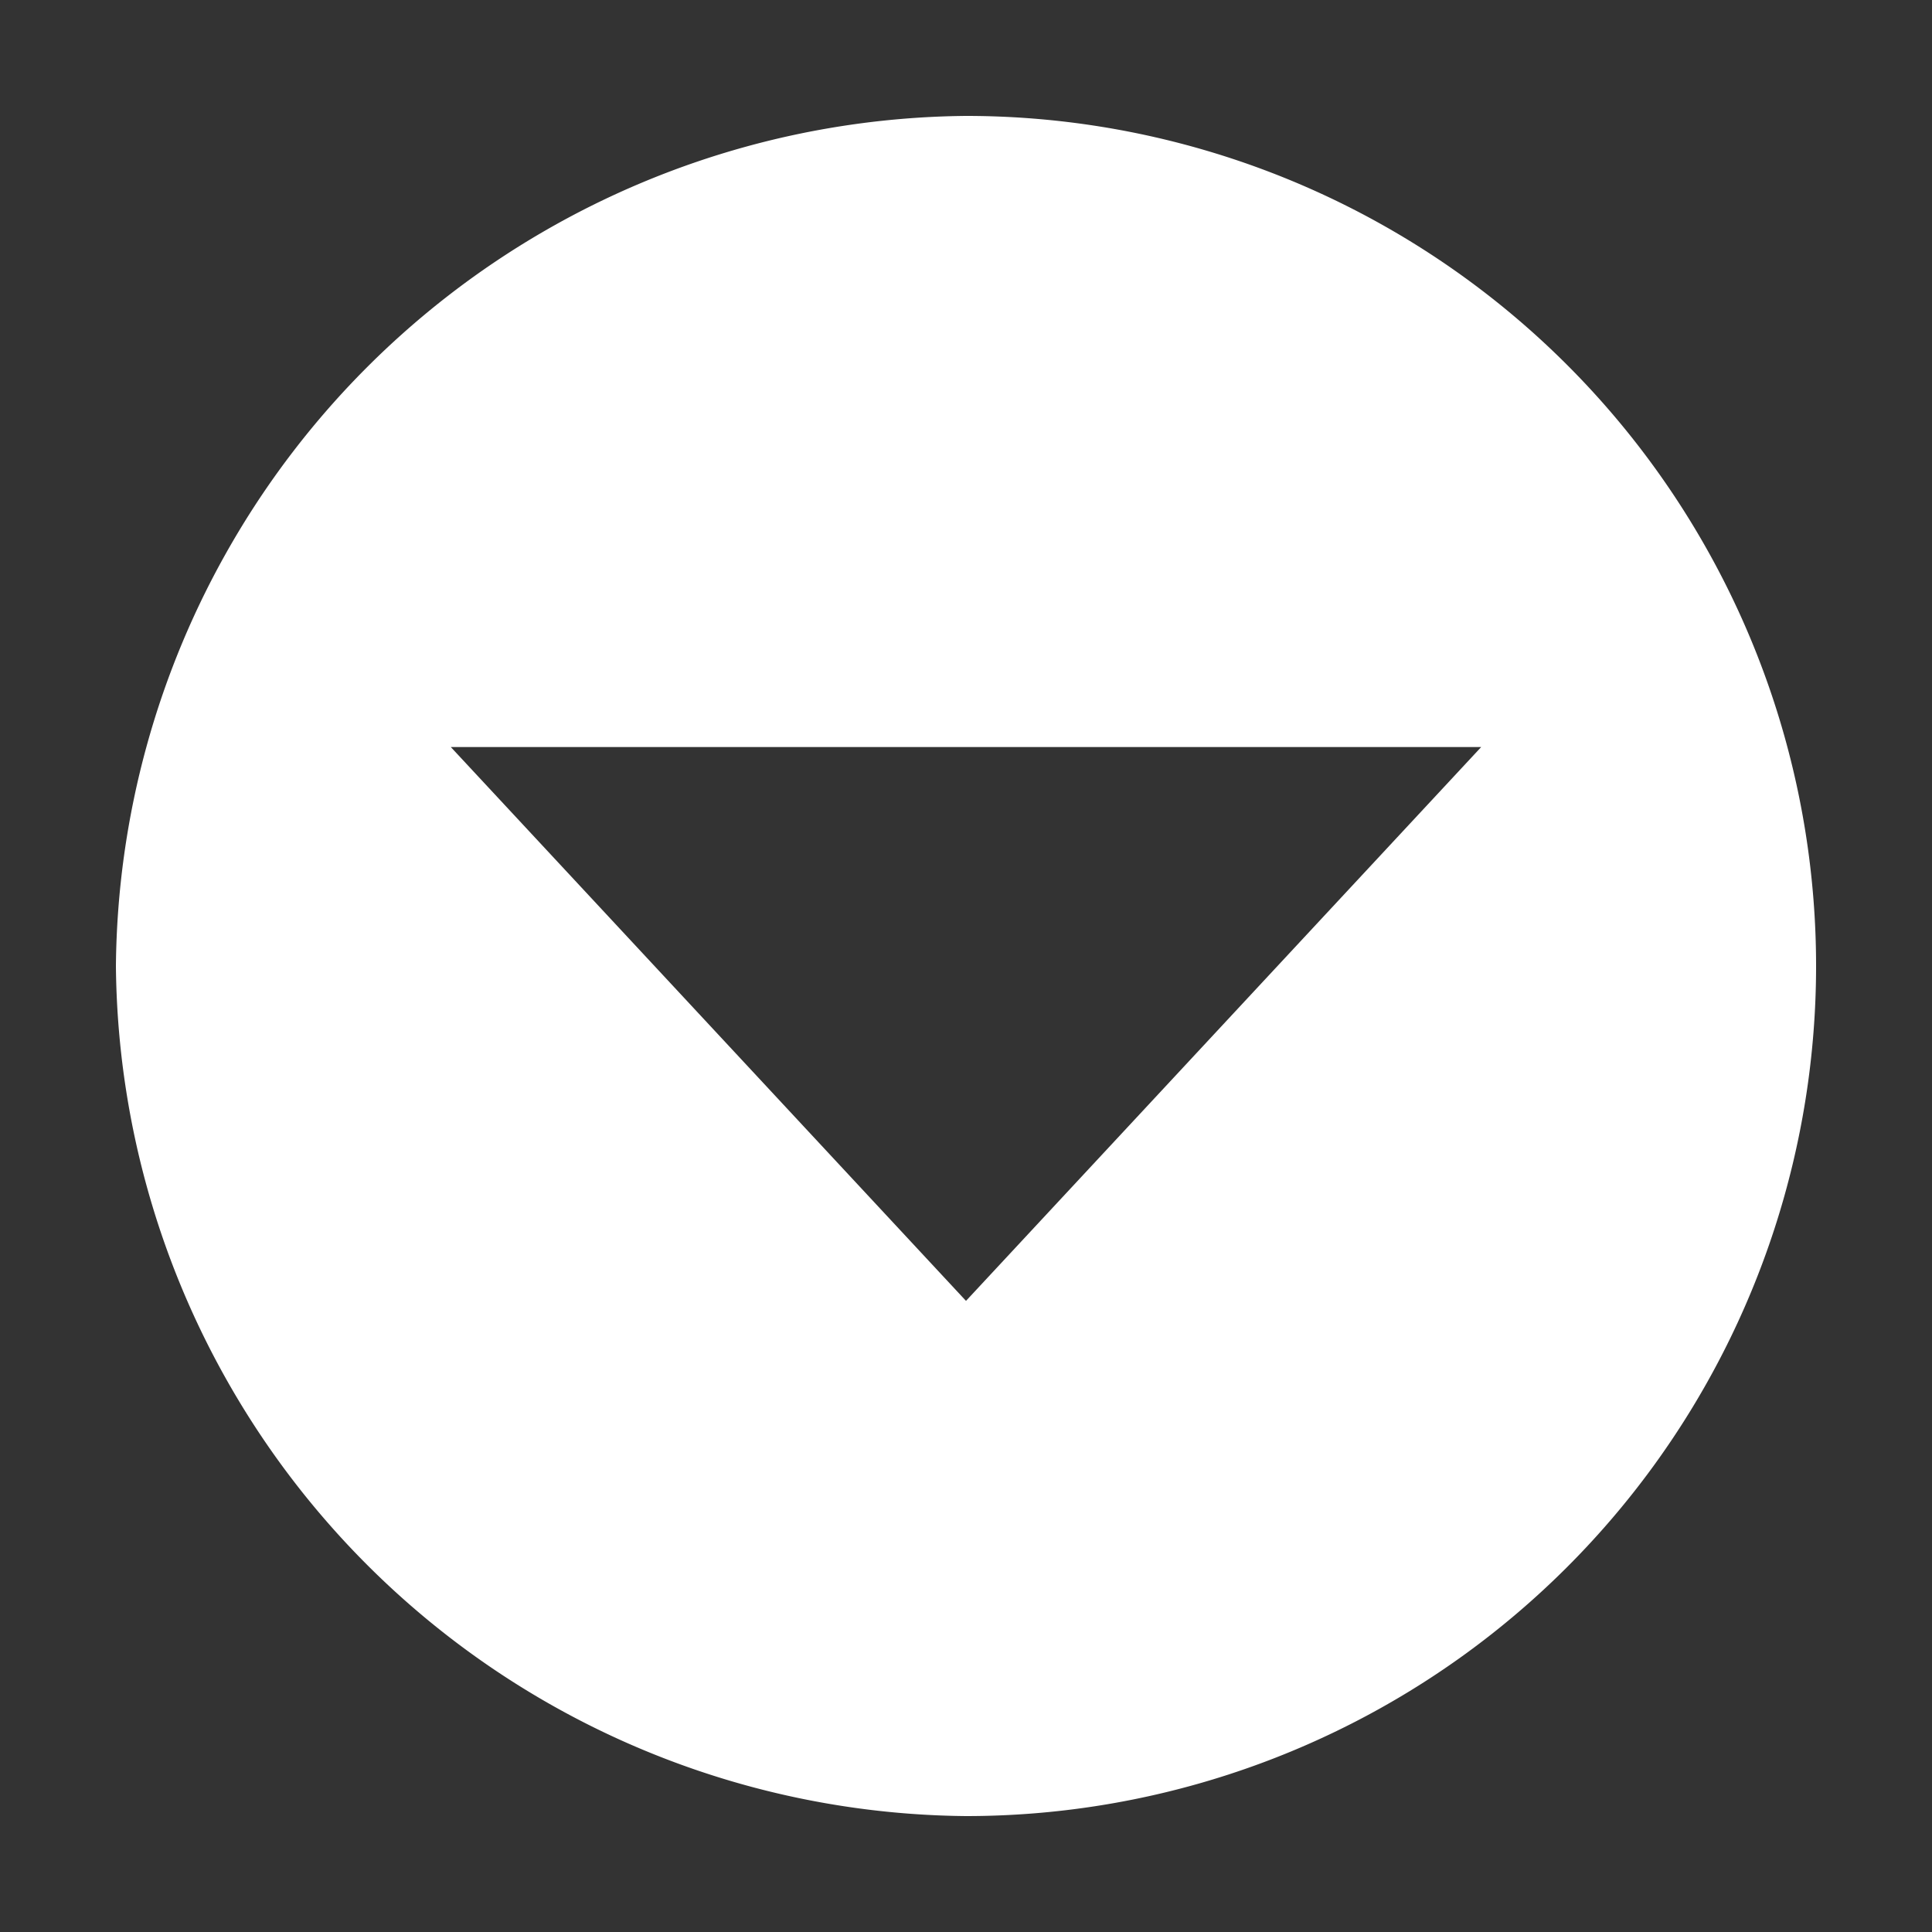 <svg viewBox="0 0 15 15" xmlns="http://www.w3.org/2000/svg"><rect x="0" y="0" width="15" height="15" fill="#333333" stroke="none"/><path d="m7.5.9a6.66 6.66 0 0 0 -6.6 6.6 6.66 6.66 0 0 0 6.6 6.6 6.6 6.6 0 0 0 0-13.2zm0 9.2-4-4.3h8z" fill="#fff"/></svg>